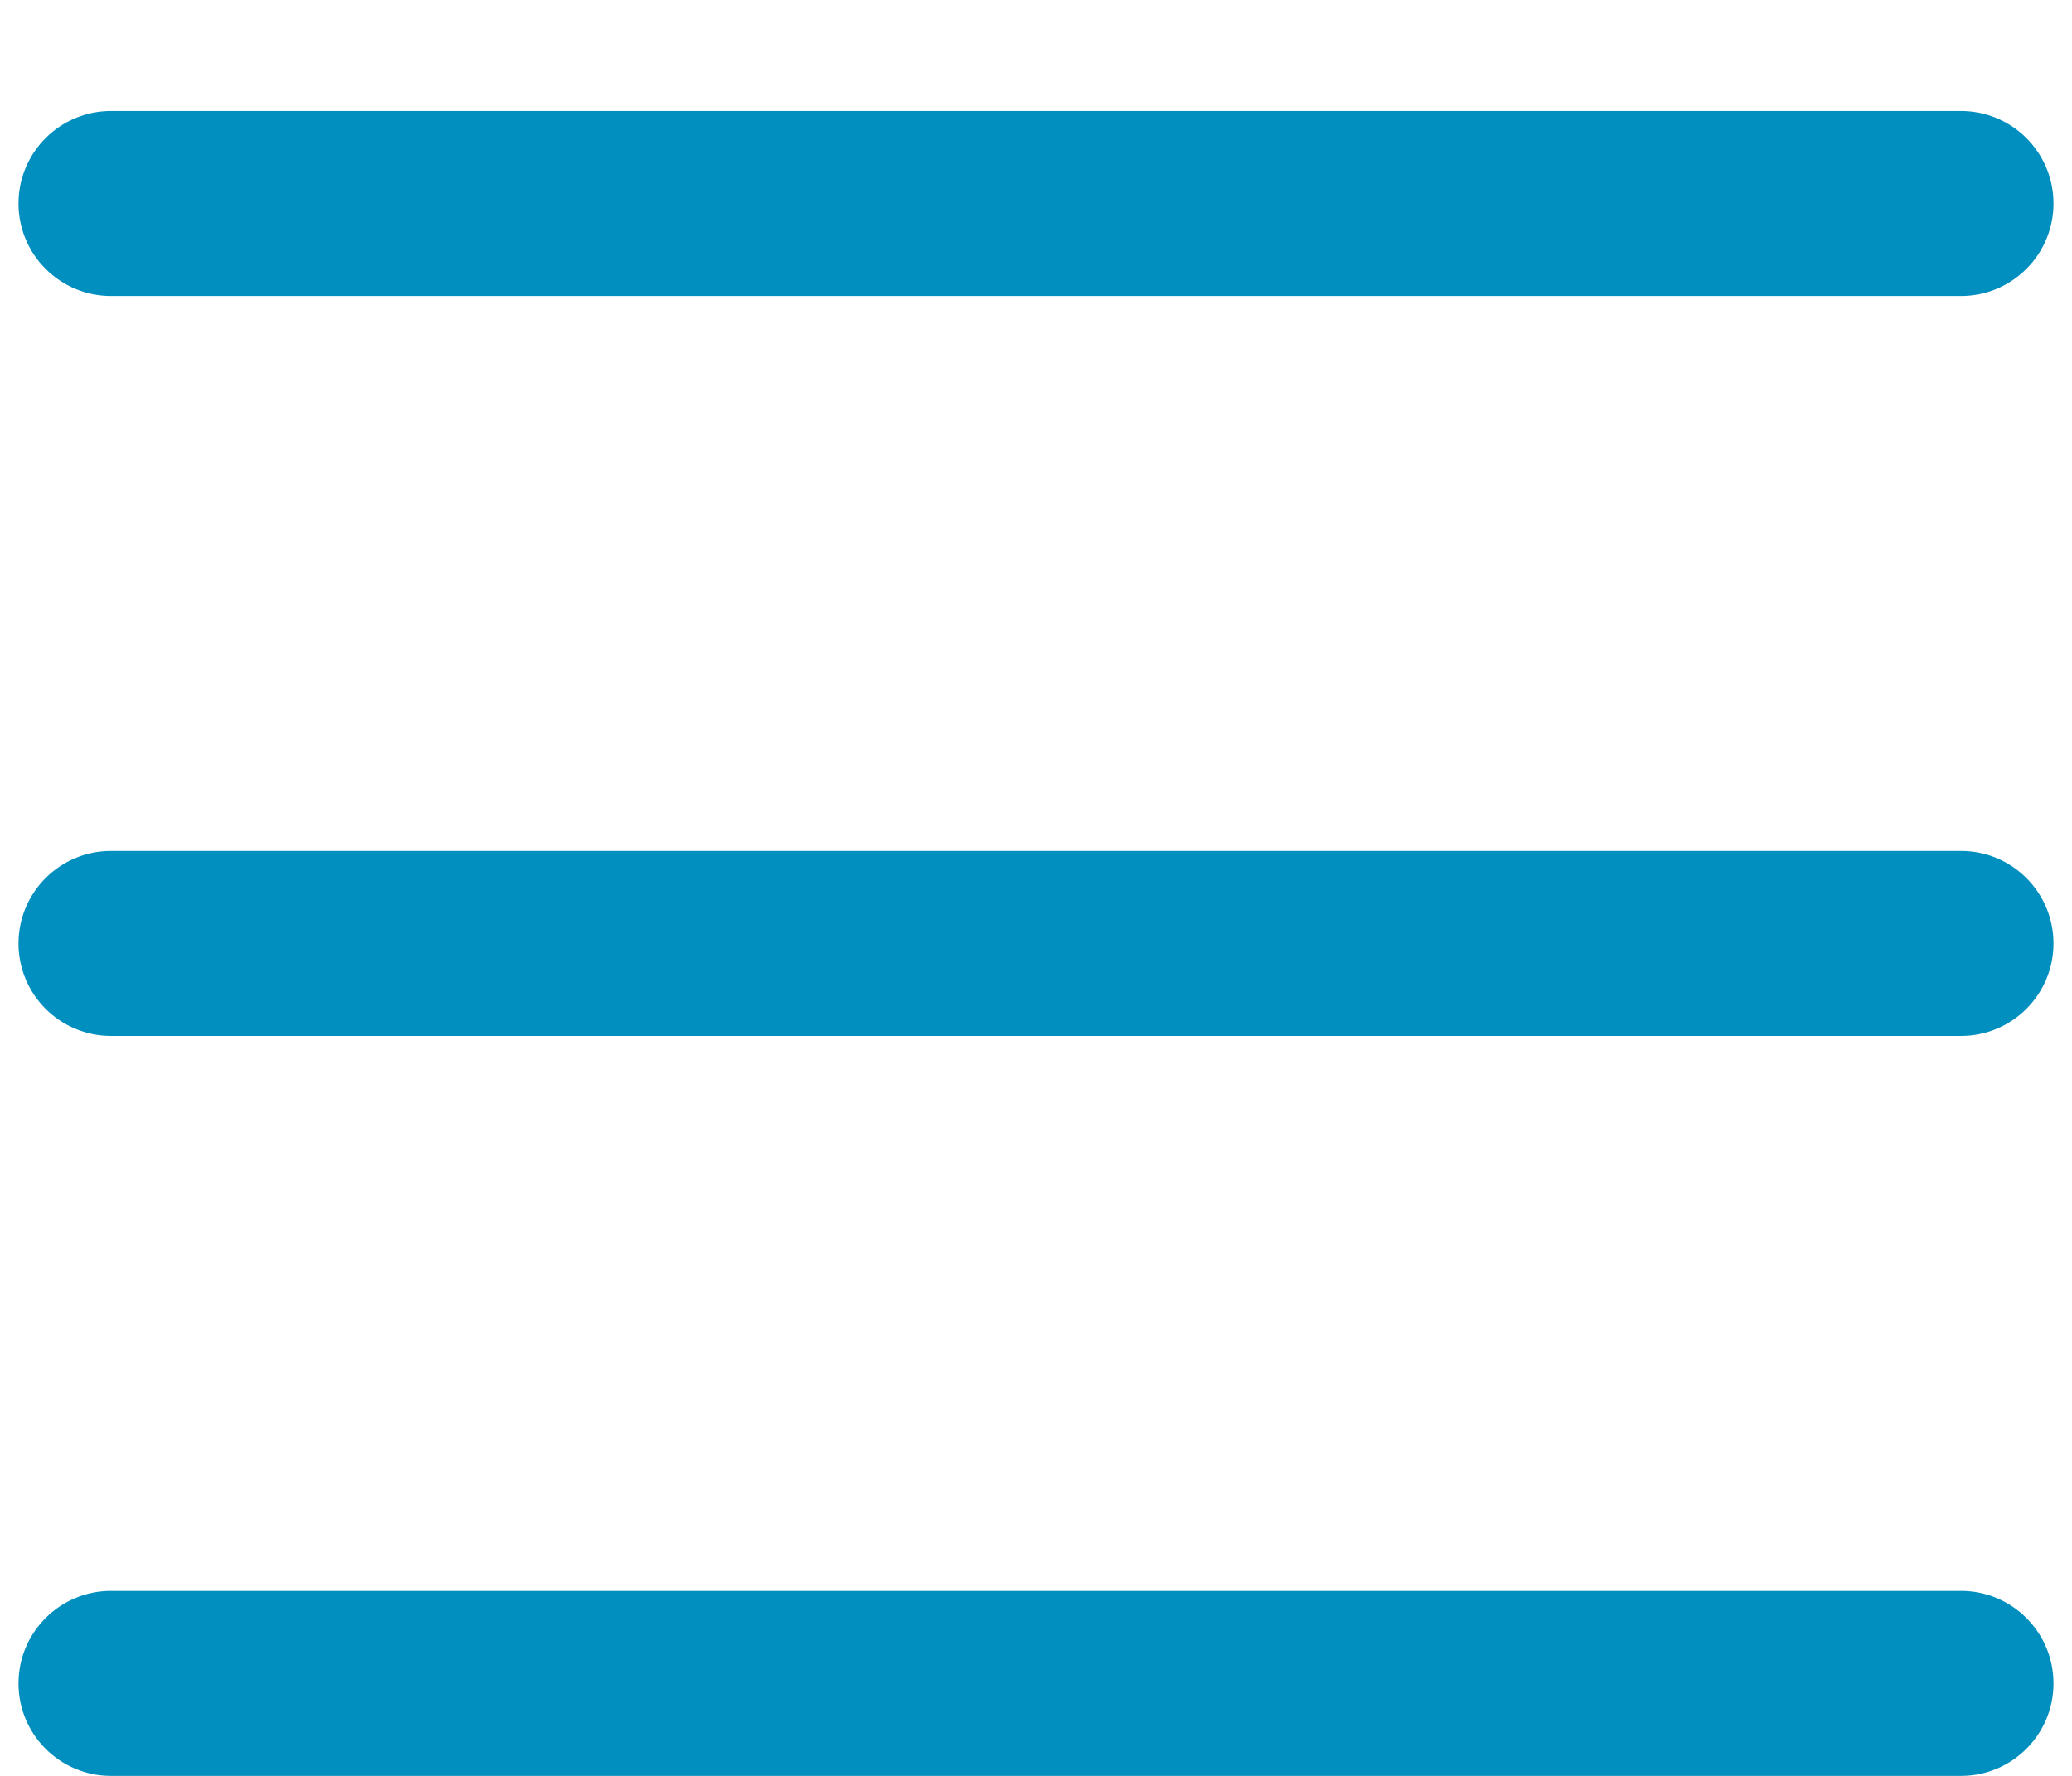 <?xml version="1.0" encoding="UTF-8"?>
<svg width="14px" height="12px" viewBox="0 0 14 12" version="1.1" xmlns="http://www.w3.org/2000/svg" xmlns:xlink="http://www.w3.org/1999/xlink">
    <title>bi-list copy 3</title>
    <g id="Symbols" stroke="none" stroke-width="1" fill="none" fill-rule="evenodd">
        <g id="icon/list/primary" transform="translate(-3, -3)" fill-rule="nonzero">
            <g id="bi-list-copy-3">
                <g id="Icon" transform="translate(2, 3)" fill="#008FBE">
                    <g id="Icon-Group" transform="translate(0.5, 0.75)">
                        <path d="M0.625,10.625 C0.625,10.28 0.905,10 1.25,10 L13.75,10 C14.095,10 14.375,10.28 14.375,10.625 C14.375,10.97 14.095,11.25 13.75,11.25 L1.25,11.25 C0.905,11.25 0.625,10.97 0.625,10.625 Z M0.625,5.625 C0.625,5.28 0.905,5 1.25,5 L13.75,5 C14.095,5 14.375,5.28 14.375,5.625 C14.375,5.97 14.095,6.25 13.75,6.25 L1.25,6.25 C0.905,6.25 0.625,5.97 0.625,5.625 Z M0.625,0.625 C0.625,0.28 0.905,0 1.25,0 L13.75,0 C14.095,0 14.375,0.28 14.375,0.625 C14.375,0.97 14.095,1.25 13.75,1.25 L1.25,1.25 C0.905,1.25 0.625,0.97 0.625,0.625 Z" id="Icon-Shape"></path>
                    </g>
                </g>
                <rect id="ViewBox" x="0" y="0" width="20" height="18"></rect>
            </g>
        </g>
    </g>
</svg>